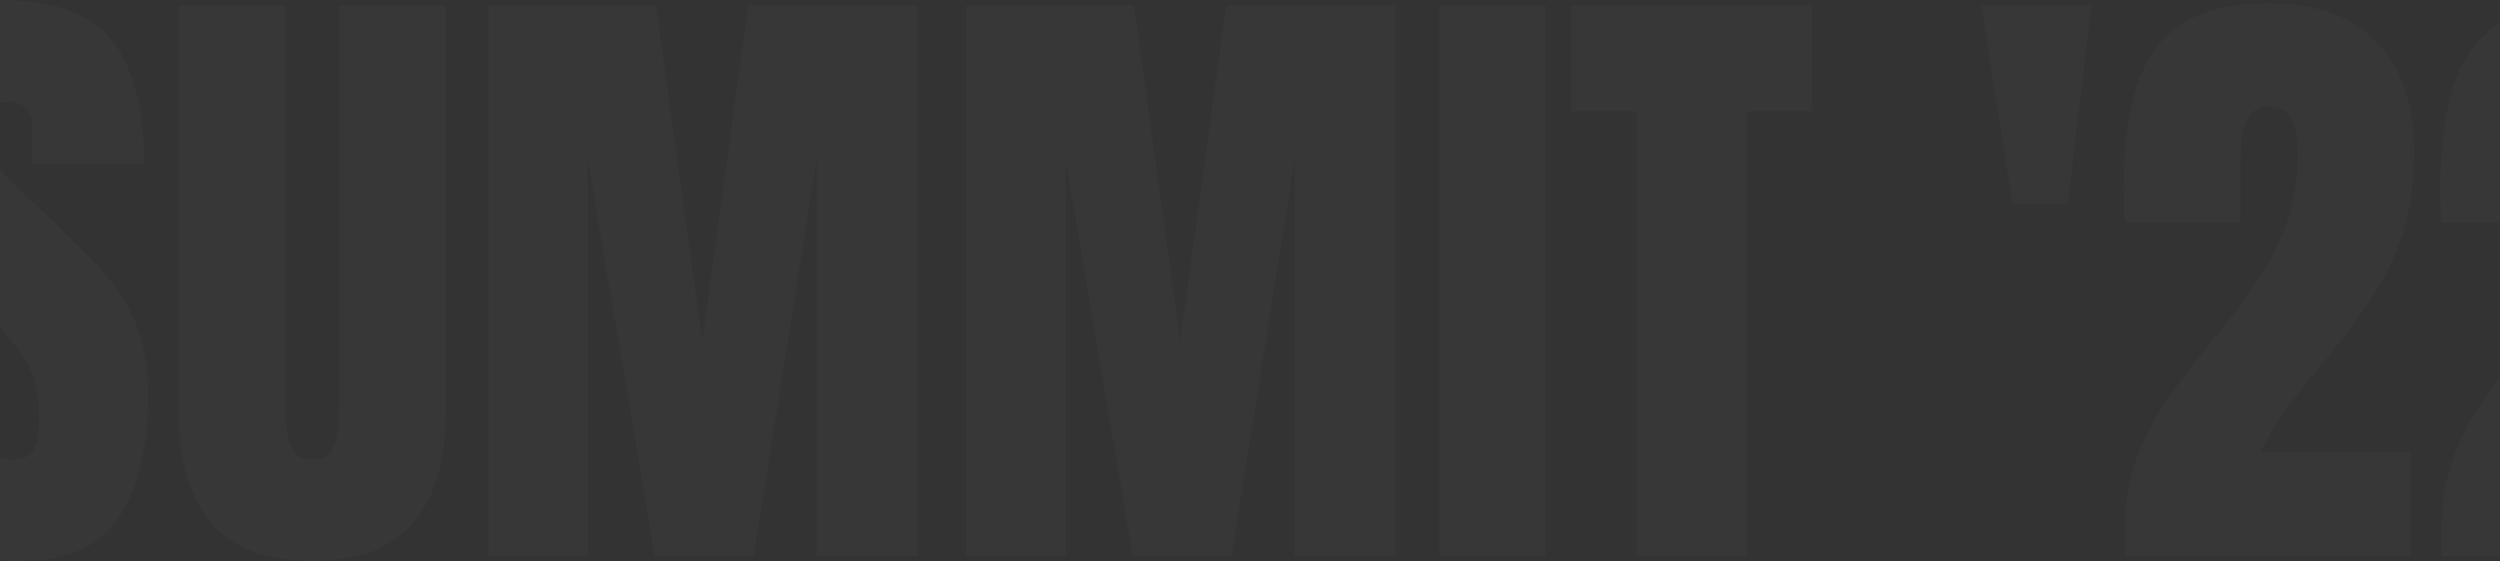 <svg width="1920" height="431" viewBox="0 0 1920 431" fill="none" xmlns="http://www.w3.org/2000/svg">
<rect x="0" y="0" width="1920" height="431" fill="#333333" stroke="none"/>
<g opacity="0.02">
<path d="M15.156 430.844C-23.441 430.844 -51.309 421.234 -68.445 402.016C-85.422 382.797 -93.91 352.207 -93.91 310.246V268.926H-10.309V321.777C-10.309 331.547 -8.867 339.234 -5.984 344.84C-2.941 350.285 2.264 353.008 9.631 353.008C17.318 353.008 22.604 350.766 25.486 346.281C28.529 341.797 30.051 334.43 30.051 324.18C30.051 311.207 28.77 300.396 26.207 291.748C23.645 282.939 19.16 274.611 12.754 266.764C6.508 258.756 -2.221 249.467 -13.432 238.896L-51.389 202.861C-79.736 176.115 -93.91 145.525 -93.91 111.092C-93.91 75.057 -85.582 47.59 -68.926 28.691C-52.109 9.793 -27.846 0.344 3.865 0.344C42.623 0.344 70.09 10.674 86.266 31.334C102.602 51.994 110.77 83.385 110.77 125.506H24.766V96.438C24.766 90.672 23.084 86.188 19.721 82.984C16.518 79.781 12.113 78.18 6.508 78.18C-0.219 78.18 -5.184 80.102 -8.387 83.945C-11.43 87.629 -12.951 92.434 -12.951 98.359C-12.951 104.285 -11.35 110.691 -8.146 117.578C-4.943 124.465 1.383 132.393 10.832 141.361L59.6 188.207C69.369 197.496 78.338 207.346 86.506 217.756C94.674 228.006 101.24 240.018 106.205 253.791C111.17 267.404 113.652 284.061 113.652 303.76C113.652 343.479 106.285 374.629 91.551 397.211C76.977 419.633 51.512 430.844 15.156 430.844ZM239.775 430.844C204.541 430.844 178.596 420.994 161.939 401.295C145.283 381.436 136.955 352.287 136.955 313.85V4.188H219.115V310.486C219.115 317.533 219.516 324.34 220.316 330.906C221.117 337.312 222.959 342.598 225.842 346.762C228.725 350.926 233.369 353.008 239.775 353.008C246.342 353.008 251.066 351.006 253.949 347.002C256.832 342.838 258.594 337.473 259.234 330.906C260.035 324.34 260.436 317.533 260.436 310.486V4.188H342.596V313.85C342.596 352.287 334.268 381.436 317.611 401.295C300.955 420.994 275.01 430.844 239.775 430.844ZM375.027 427V4.188H503.793L539.348 261.959L574.662 4.188H704.629V427H627.273V122.383L578.746 427H502.832L451.422 122.383V427H375.027ZM742.105 427V4.188H870.871L906.426 261.959L941.74 4.188H1071.71V427H994.352V122.383L945.824 427H869.91L818.5 122.383V427H742.105ZM1105.34 427V4.188H1187.02V427H1105.34ZM1256.93 427V85.387H1206.72V4.188H1391.7V85.387H1341.49V427H1256.93ZM1545.69 156.977L1521.67 4.188H1606.23L1587.97 156.977H1545.69ZM1631.93 427V406.82C1631.93 385.84 1635.14 367.021 1641.54 350.365C1648.11 333.549 1656.52 318.014 1666.77 303.76C1677.02 289.346 1687.83 275.252 1699.2 261.479C1710.25 248.025 1720.74 234.252 1730.67 220.158C1740.76 205.904 1748.93 190.529 1755.17 174.033C1761.58 157.377 1764.78 138.719 1764.78 118.059C1764.78 108.129 1763.26 99.641 1760.22 92.594C1757.34 85.387 1751.25 81.783 1741.96 81.783C1727.87 81.783 1720.82 94.356 1720.82 119.5V171.15H1631.93C1631.77 167.467 1631.53 163.303 1631.21 158.658C1631.05 154.014 1630.97 149.529 1630.97 145.205C1630.97 114.775 1634.18 88.99 1640.58 67.85C1646.99 46.549 1658.28 30.373 1674.46 19.322C1690.79 8.111 1713.69 2.506 1743.16 2.506C1778.24 2.506 1805.46 12.355 1824.84 32.055C1844.38 51.754 1854.15 79.861 1854.15 116.377C1854.15 141.201 1850.95 162.982 1844.54 181.721C1838.13 200.299 1829.65 217.275 1819.08 232.65C1808.51 247.865 1796.89 263.08 1784.24 278.295C1775.27 289.025 1766.54 299.996 1758.06 311.207C1749.73 322.418 1742.36 334.43 1735.96 347.242H1851.27V427H1631.93ZM1875.05 427V406.82C1875.05 385.84 1878.25 367.021 1884.66 350.365C1891.23 333.549 1899.63 318.014 1909.88 303.76C1920.13 289.346 1930.95 275.252 1942.32 261.479C1953.37 248.025 1963.86 234.252 1973.79 220.158C1983.88 205.904 1992.04 190.529 1998.29 174.033C2004.7 157.377 2007.9 138.719 2007.9 118.059C2007.9 108.129 2006.38 99.641 2003.34 92.594C2000.45 85.387 1994.37 81.783 1985.08 81.783C1970.98 81.783 1963.94 94.356 1963.94 119.5V171.15H1875.05C1874.89 167.467 1874.65 163.303 1874.33 158.658C1874.17 154.014 1874.09 149.529 1874.09 145.205C1874.09 114.775 1877.29 88.99 1883.7 67.85C1890.11 46.549 1901.4 30.373 1917.57 19.322C1933.91 8.111 1956.81 2.506 1986.28 2.506C2021.35 2.506 2048.58 12.355 2067.96 32.055C2087.5 51.754 2097.27 79.861 2097.27 116.377C2097.27 141.201 2094.06 162.982 2087.66 181.721C2081.25 200.299 2072.76 217.275 2062.19 232.65C2051.62 247.865 2040.01 263.08 2027.36 278.295C2018.39 289.025 2009.66 299.996 2001.17 311.207C1992.85 322.418 1985.48 334.43 1979.07 347.242H2094.38V427H1875.05Z" fill="white"/>
<path d="M-104 513.004H2103.27V537.508H-104V513.004Z" fill="white"/>
</g>
</svg>
